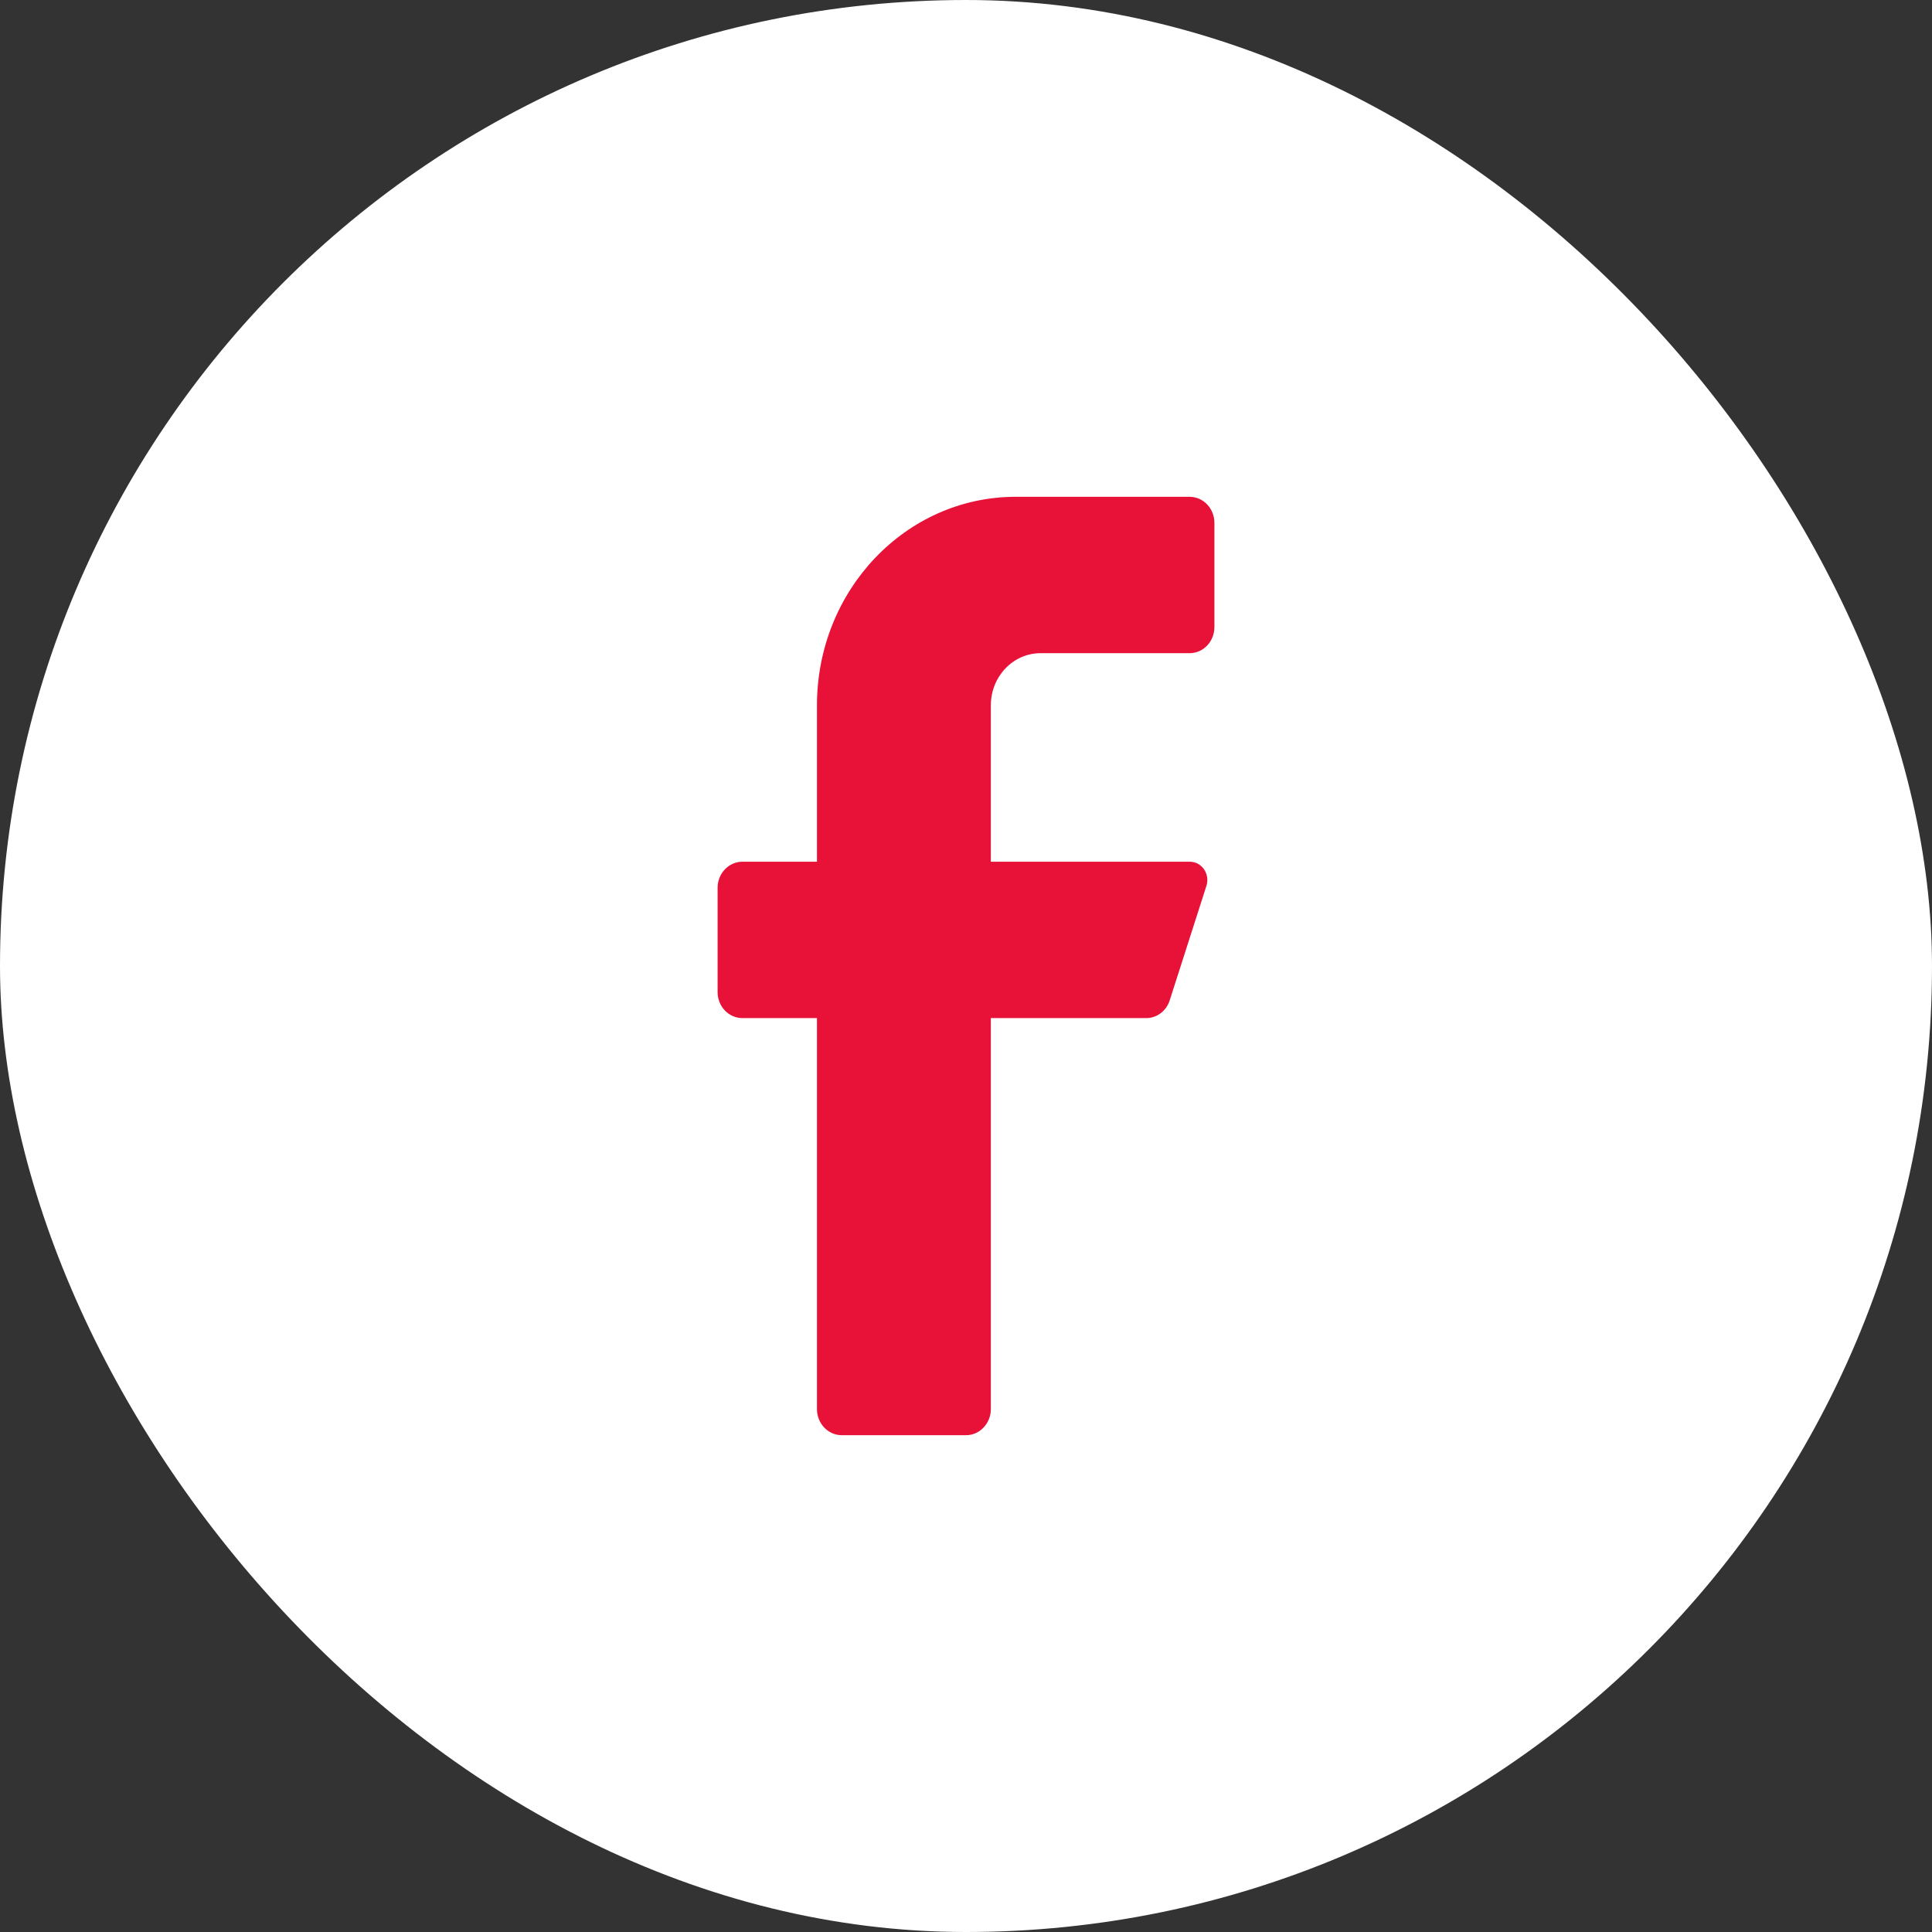 <svg width="35" height="35" viewBox="0 0 35 35" fill="none" xmlns="http://www.w3.org/2000/svg">
<rect x="0" y="0" width="35" height="35" fill="#333333" stroke="none"/>
<rect width="35" height="35" rx="17.5" fill="white"/>
<path d="M21.55 11.833H18.85C18.353 11.833 17.95 12.256 17.95 12.778V15.611H21.55C21.652 15.609 21.749 15.659 21.81 15.745C21.871 15.832 21.888 15.944 21.856 16.046L21.19 18.123C21.129 18.314 20.959 18.443 20.767 18.444H17.95V25.528C17.95 25.788 17.748 26 17.5 26H15.25C15.002 26 14.8 25.788 14.8 25.528V18.444H13.45C13.201 18.444 13 18.233 13 17.972V16.083C13 15.823 13.201 15.611 13.45 15.611H14.8V12.778C14.8 10.691 16.412 9 18.4 9H21.55C21.799 9 22 9.211 22 9.472V11.361C22 11.622 21.799 11.833 21.55 11.833Z" fill="#E81239"/>
</svg>
